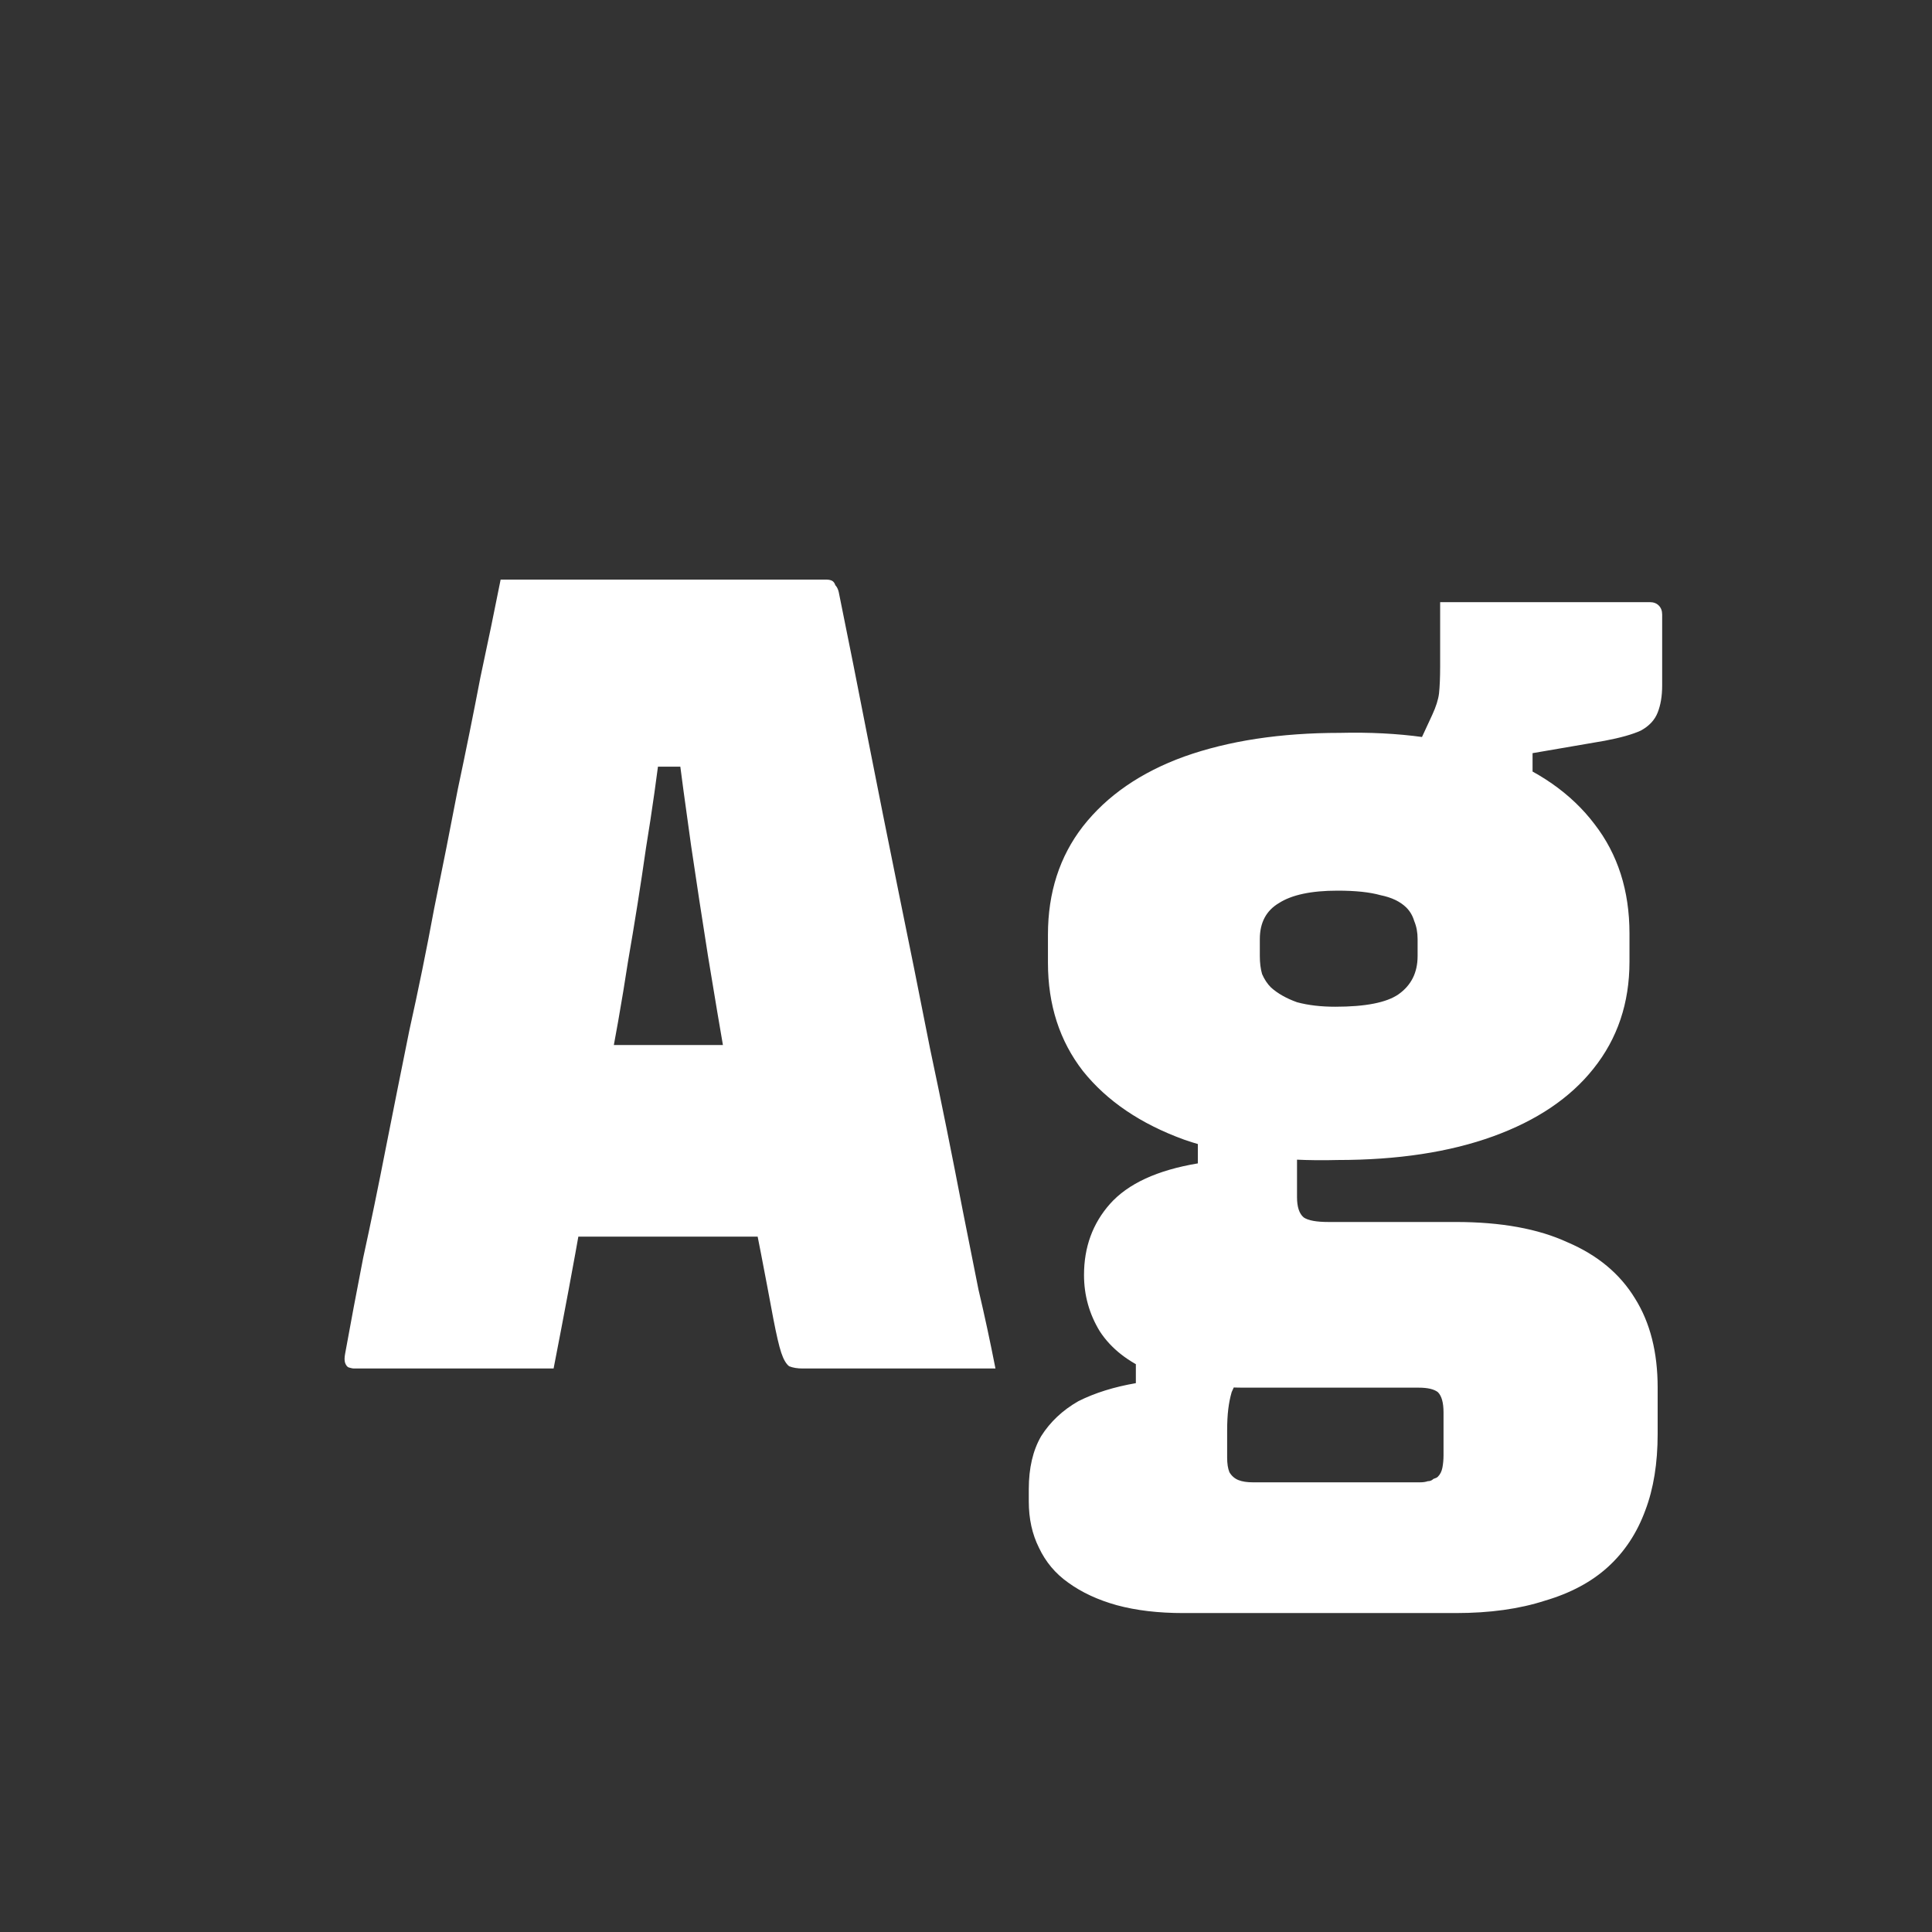 <svg width="24" height="24" viewBox="0 0 24 24" fill="none" xmlns="http://www.w3.org/2000/svg">
<rect x="0" y="0" width="24" height="24" fill="#333333" stroke="none"/>
<path d="M6.107 12.982H8.501C8.66 12.982 8.819 12.982 8.977 12.982C9.145 12.982 9.309 12.982 9.467 12.982L10.069 12.856L10.238 14.018L10.434 15.362H6.247C6.219 15.362 6.191 15.357 6.163 15.348C6.145 15.329 6.126 15.311 6.107 15.292C6.098 15.264 6.093 15.236 6.093 15.208L6.107 12.982ZM6.877 17C6.467 17 6.056 17 5.645 17C5.235 17 4.819 17 4.399 17C4.381 17 4.357 16.995 4.329 16.986C4.311 16.977 4.297 16.958 4.287 16.93C4.278 16.902 4.278 16.865 4.287 16.818C4.353 16.454 4.427 16.058 4.511 15.628C4.605 15.199 4.698 14.746 4.791 14.27C4.885 13.794 4.983 13.304 5.085 12.8C5.197 12.296 5.3 11.792 5.393 11.288C5.496 10.784 5.594 10.29 5.687 9.804C5.79 9.319 5.883 8.857 5.967 8.418C6.061 7.98 6.145 7.574 6.219 7.2C6.919 7.2 7.601 7.2 8.263 7.2C8.926 7.2 9.593 7.2 10.265 7.2C10.293 7.2 10.317 7.205 10.335 7.214C10.354 7.224 10.368 7.242 10.377 7.27C10.396 7.289 10.41 7.317 10.419 7.354C10.541 7.952 10.662 8.563 10.784 9.188C10.905 9.804 11.031 10.434 11.162 11.078C11.292 11.713 11.423 12.361 11.553 13.024C11.694 13.687 11.829 14.359 11.96 15.04C12.025 15.367 12.09 15.694 12.155 16.02C12.23 16.337 12.3 16.664 12.366 17C11.945 17 11.53 17 11.12 17C10.718 17 10.335 17 9.971 17C9.906 17 9.85 16.991 9.803 16.972C9.766 16.944 9.733 16.888 9.705 16.804C9.677 16.72 9.645 16.58 9.607 16.384C9.505 15.834 9.402 15.302 9.299 14.788C9.206 14.275 9.117 13.775 9.033 13.29C8.949 12.805 8.87 12.334 8.795 11.876C8.721 11.409 8.651 10.952 8.585 10.504C8.52 10.047 8.459 9.594 8.403 9.146L8.781 9.524H7.829L8.221 9.146C8.165 9.613 8.1 10.075 8.025 10.532C7.96 10.989 7.885 11.461 7.801 11.946C7.727 12.431 7.638 12.935 7.535 13.458C7.442 13.981 7.339 14.536 7.227 15.124C7.125 15.703 7.008 16.328 6.877 17ZM17.526 9.454L17.792 8.88C17.839 8.778 17.867 8.689 17.876 8.614C17.885 8.53 17.89 8.418 17.89 8.278C17.89 8.073 17.89 7.924 17.89 7.83C17.89 7.737 17.89 7.62 17.89 7.48C18.282 7.48 18.711 7.48 19.178 7.48C19.654 7.48 20.093 7.48 20.494 7.48C20.541 7.48 20.578 7.494 20.606 7.522C20.634 7.55 20.648 7.588 20.648 7.634V8.516C20.648 8.647 20.629 8.759 20.592 8.852C20.555 8.946 20.485 9.02 20.382 9.076C20.279 9.123 20.13 9.165 19.934 9.202L19.038 9.356V9.958L17.526 9.454ZM16.644 9.104C17.381 9.086 18.021 9.174 18.562 9.37C19.103 9.566 19.519 9.856 19.808 10.238C20.097 10.611 20.242 11.064 20.242 11.596V11.946C20.242 12.46 20.093 12.903 19.794 13.276C19.505 13.64 19.089 13.92 18.548 14.116C18.007 14.312 17.363 14.41 16.616 14.41C15.888 14.429 15.253 14.345 14.712 14.158C14.171 13.962 13.751 13.678 13.452 13.304C13.163 12.931 13.018 12.483 13.018 11.96V11.61C13.018 11.088 13.163 10.639 13.452 10.266C13.751 9.884 14.171 9.594 14.712 9.398C15.263 9.202 15.907 9.104 16.644 9.104ZM16.616 11.064C16.289 11.064 16.047 11.116 15.888 11.218C15.729 11.312 15.65 11.461 15.65 11.666V11.876C15.65 11.96 15.659 12.035 15.678 12.1C15.706 12.165 15.743 12.222 15.79 12.268C15.874 12.343 15.981 12.403 16.112 12.45C16.252 12.488 16.411 12.506 16.588 12.506C16.961 12.506 17.223 12.455 17.372 12.352C17.531 12.24 17.61 12.082 17.61 11.876V11.666C17.61 11.582 17.596 11.508 17.568 11.442C17.549 11.377 17.517 11.321 17.47 11.274C17.395 11.2 17.288 11.148 17.148 11.12C17.017 11.083 16.84 11.064 16.616 11.064ZM14.88 13.92L16.112 14.13C16.112 14.307 16.112 14.452 16.112 14.564C16.112 14.676 16.112 14.779 16.112 14.872C16.112 14.993 16.14 15.078 16.196 15.124C16.252 15.162 16.355 15.18 16.504 15.18H18.086C18.646 15.18 19.108 15.264 19.472 15.432C19.845 15.591 20.125 15.824 20.312 16.132C20.499 16.431 20.592 16.799 20.592 17.238V17.812C20.592 18.176 20.541 18.494 20.438 18.764C20.335 19.044 20.181 19.277 19.976 19.464C19.771 19.651 19.509 19.791 19.192 19.884C18.875 19.987 18.506 20.038 18.086 20.038H14.698C14.39 20.038 14.115 20.006 13.872 19.94C13.639 19.875 13.438 19.782 13.27 19.66C13.111 19.548 12.99 19.404 12.906 19.226C12.822 19.058 12.78 18.867 12.78 18.652V18.498C12.78 18.237 12.831 18.017 12.934 17.84C13.046 17.663 13.2 17.518 13.396 17.406C13.601 17.303 13.839 17.229 14.11 17.182V16.706L15.398 17.098C15.361 17.163 15.328 17.229 15.3 17.294C15.281 17.36 15.267 17.43 15.258 17.504C15.249 17.579 15.244 17.668 15.244 17.77V18.106C15.244 18.181 15.253 18.241 15.272 18.288C15.3 18.335 15.337 18.367 15.384 18.386C15.431 18.405 15.491 18.414 15.566 18.414H17.638C17.675 18.414 17.708 18.41 17.736 18.4C17.764 18.4 17.787 18.391 17.806 18.372C17.834 18.363 17.853 18.354 17.862 18.344C17.89 18.316 17.909 18.279 17.918 18.232C17.927 18.186 17.932 18.134 17.932 18.078V17.546C17.932 17.425 17.909 17.341 17.862 17.294C17.815 17.257 17.736 17.238 17.624 17.238H15.468C14.992 17.238 14.605 17.173 14.306 17.042C14.017 16.921 13.802 16.753 13.662 16.538C13.531 16.323 13.466 16.09 13.466 15.838C13.466 15.493 13.573 15.199 13.788 14.956C14.012 14.704 14.376 14.536 14.88 14.452V13.92Z" fill="white"/>
</svg>
